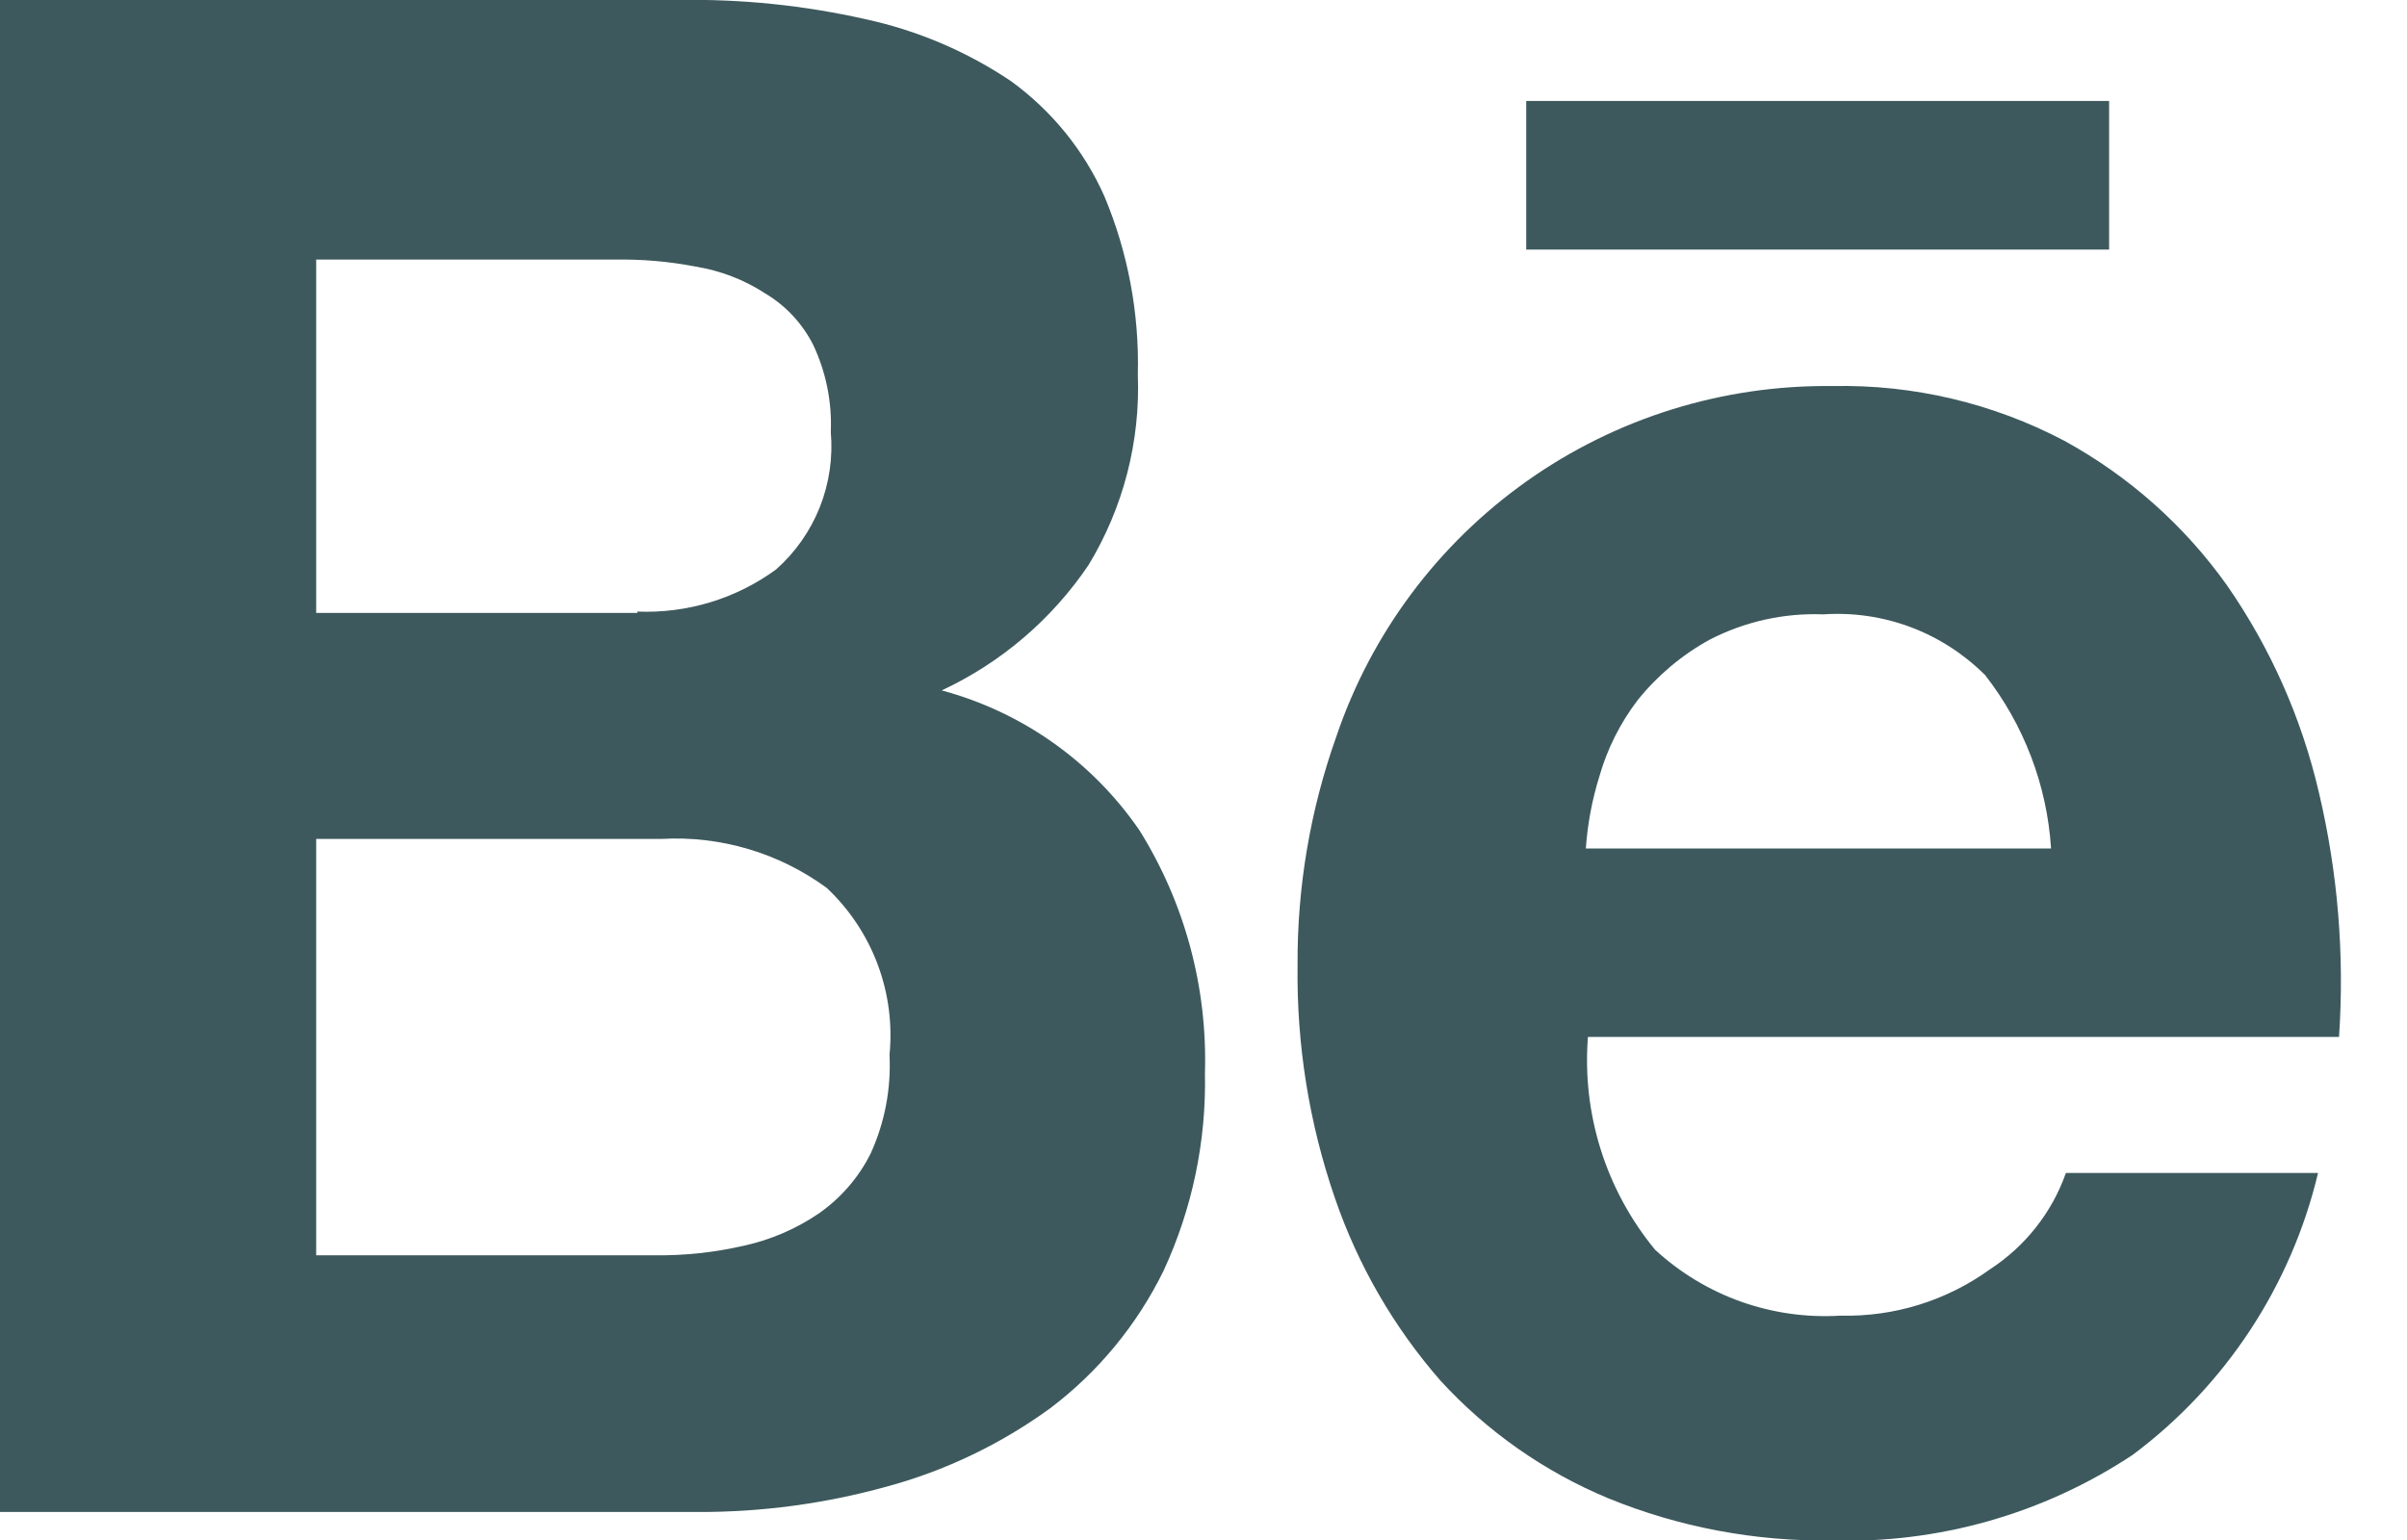 <svg width="25" height="16" viewBox="0 0 25 16" fill="none" xmlns="http://www.w3.org/2000/svg">
<g clip-path="url(#clip0_1097_164)">
<path d="M7.038 -0C7.695 -0.012 8.351 0.055 8.992 0.2C9.532 0.317 10.044 0.536 10.502 0.844C10.924 1.151 11.259 1.563 11.471 2.04C11.716 2.625 11.834 3.256 11.818 3.89C11.845 4.587 11.667 5.276 11.305 5.872C10.924 6.435 10.398 6.885 9.781 7.173C10.618 7.398 11.346 7.914 11.835 8.627C12.306 9.382 12.542 10.259 12.515 11.148C12.53 11.857 12.383 12.56 12.085 13.203C11.81 13.764 11.407 14.254 10.908 14.631C10.394 15.005 9.816 15.282 9.203 15.447C8.566 15.623 7.909 15.711 7.249 15.709H0V-0H7.038ZM6.62 6.354C7.136 6.375 7.644 6.221 8.061 5.916C8.261 5.739 8.416 5.517 8.515 5.269C8.613 5.021 8.652 4.754 8.629 4.488C8.642 4.177 8.58 3.868 8.448 3.587C8.336 3.363 8.162 3.176 7.947 3.048C7.729 2.906 7.483 2.812 7.227 2.77C6.948 2.716 6.665 2.692 6.381 2.697H3.284V6.368H6.62V6.354ZM6.8 13.042C7.113 13.046 7.424 13.012 7.728 12.942C8.006 12.881 8.27 12.767 8.505 12.607C8.735 12.446 8.921 12.231 9.045 11.98C9.19 11.66 9.256 11.31 9.239 10.96C9.27 10.641 9.228 10.318 9.115 10.018C9.002 9.717 8.822 9.447 8.588 9.226C8.092 8.862 7.484 8.681 6.87 8.716H3.284V13.042H6.8Z" fill="#3D595D"/>
<path d="M17.19 12.984C17.448 13.222 17.752 13.406 18.083 13.524C18.414 13.641 18.765 13.691 19.116 13.669C19.672 13.683 20.217 13.514 20.668 13.188C21.034 12.95 21.312 12.599 21.457 12.187H24.076C23.797 13.358 23.116 14.395 22.15 15.116C21.224 15.729 20.13 16.04 19.019 16.005C18.226 16.015 17.439 15.867 16.705 15.567C16.041 15.291 15.445 14.873 14.96 14.343C14.476 13.788 14.104 13.145 13.865 12.448C13.597 11.671 13.466 10.852 13.477 10.029C13.472 9.22 13.608 8.417 13.879 7.654C14.242 6.581 14.936 5.651 15.862 4.996C16.788 4.341 17.898 3.997 19.033 4.011C19.871 3.993 20.699 4.189 21.44 4.579C22.11 4.946 22.688 5.459 23.13 6.081C23.583 6.733 23.907 7.465 24.086 8.238C24.282 9.068 24.352 9.922 24.294 10.773H16.493C16.43 11.572 16.68 12.365 17.19 12.984ZM20.613 7.009C20.394 6.792 20.132 6.623 19.843 6.515C19.554 6.407 19.245 6.362 18.937 6.383C18.528 6.367 18.122 6.458 17.759 6.645C17.471 6.803 17.217 7.016 17.011 7.272C16.828 7.511 16.692 7.783 16.61 8.072C16.535 8.314 16.489 8.563 16.471 8.815H21.303C21.261 8.158 21.021 7.529 20.615 7.01L20.613 7.009Z" fill="#3D595D"/>
<path d="M21.906 1.049H15.852V2.593H21.906V1.049Z" fill="#3D595D"/>
</g>
<defs>
<clipPath id="clip0_1097_164">
<rect width="24.32" height="16" fill="white"/>
</clipPath>
</defs>
</svg>
